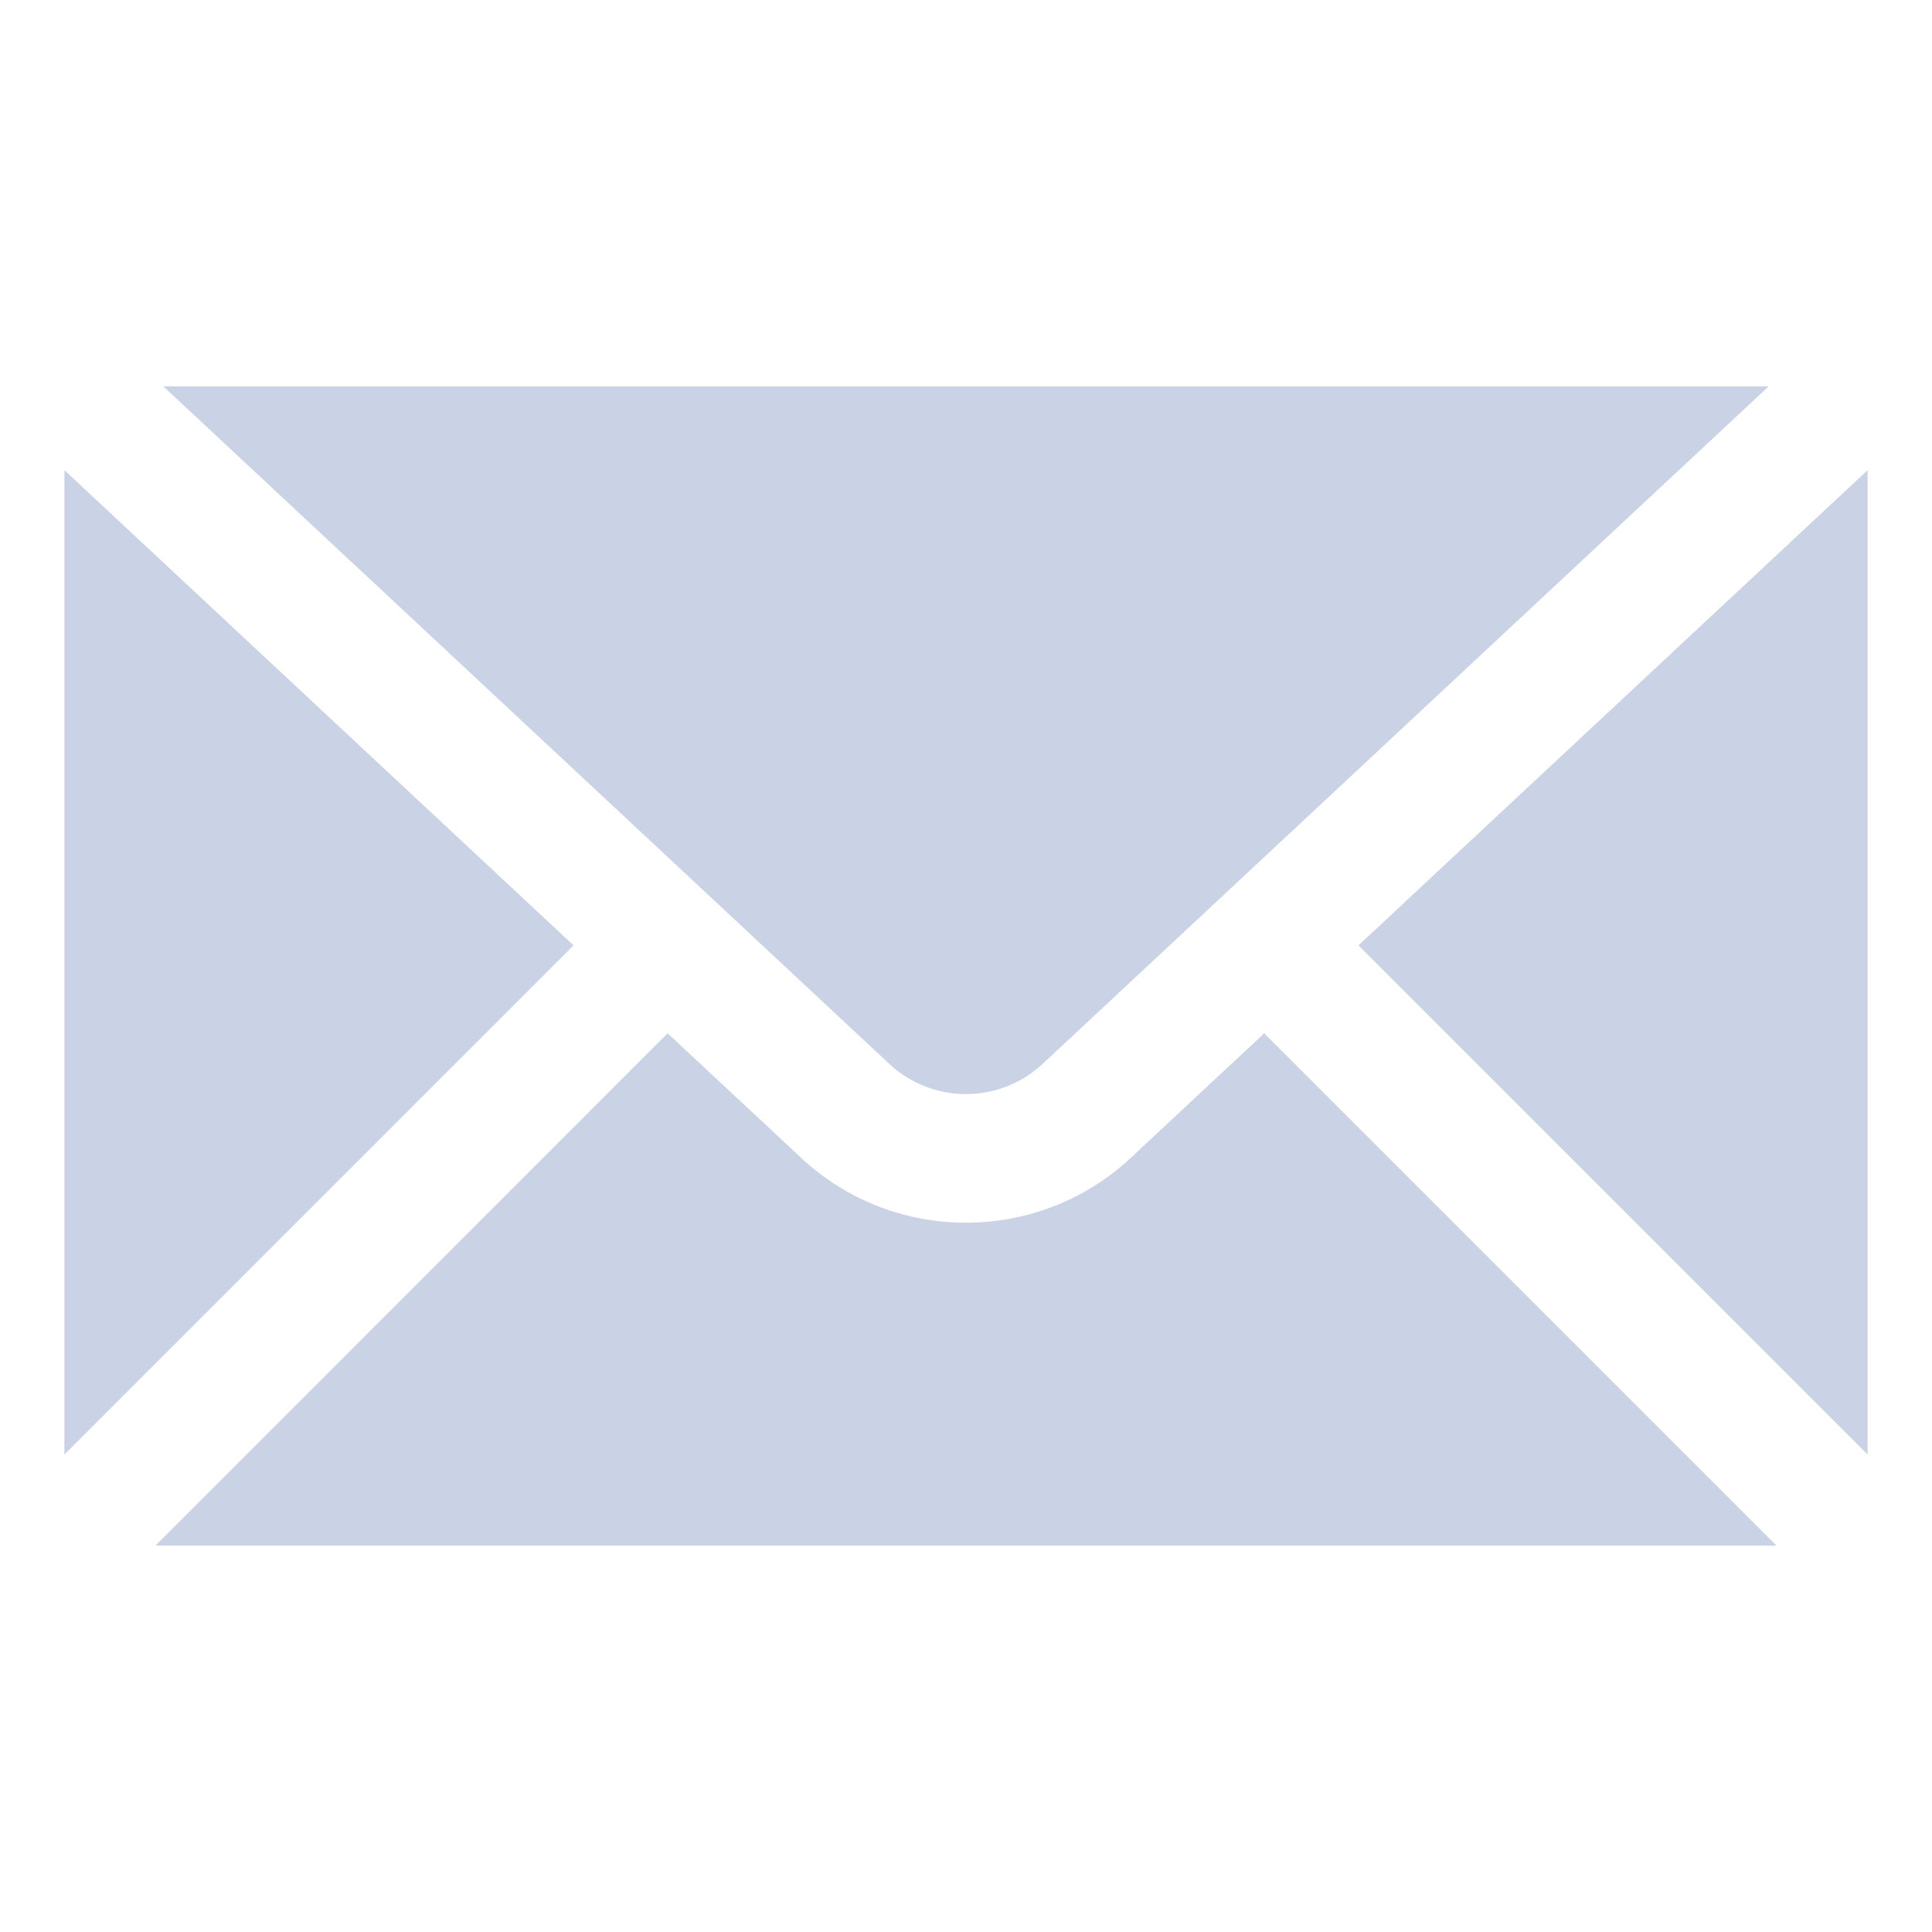 <svg viewBox="0 0 30 30" xmlns="http://www.w3.org/2000/svg"><path d="M16.189 16.521L27.463 6H2.537L13.81 16.521a1.746 1.746 0 002.379 0zM8.906 14.68L1 7.301v15.285zm12.188 0L29 22.586V7.301z" fill="#cad2e5" class="fill-000000"/><path d="M19.631 16.045l-2.077 1.938c-.717.669-1.636 1.003-2.555 1.003s-1.838-.334-2.555-1.003l-2.077-1.938L2.414 24h25.172l-7.955-7.955z" fill="#cad2e5" class="fill-000000"/></svg>